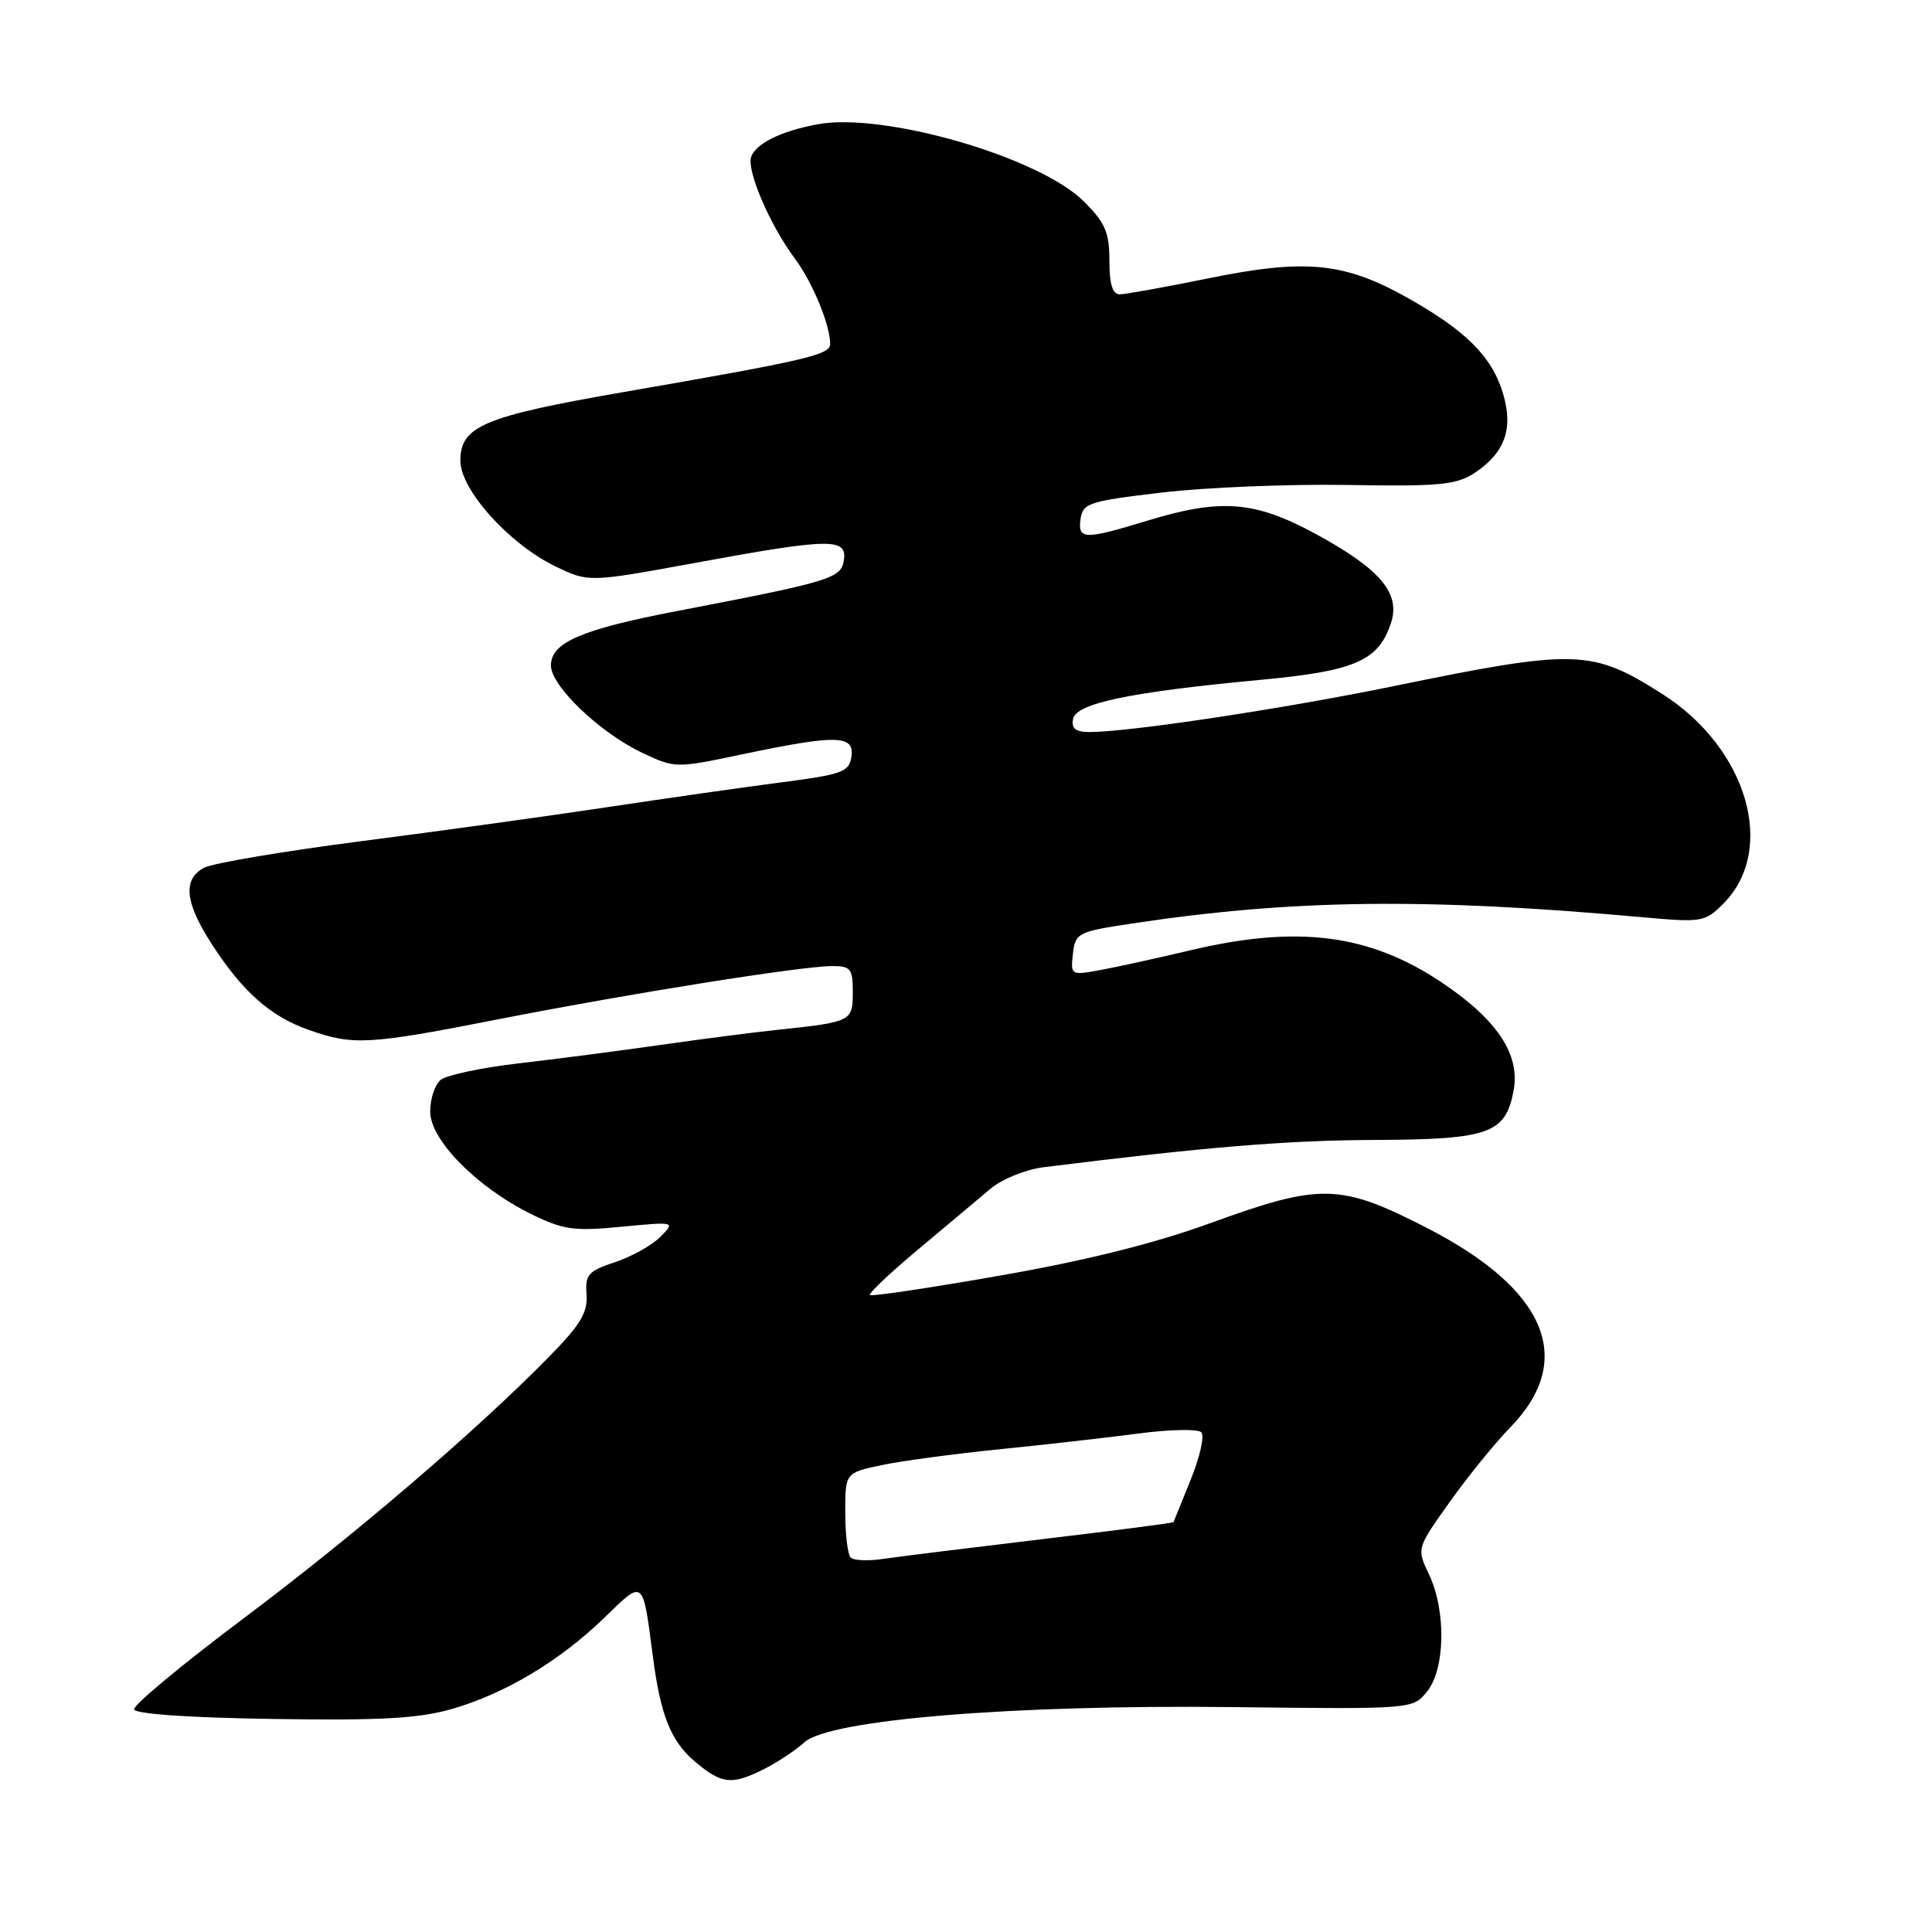 <?xml version="1.0" encoding="UTF-8" standalone="no"?>
<!DOCTYPE svg PUBLIC "-//W3C//DTD SVG 1.1//EN" "http://www.w3.org/Graphics/SVG/1.1/DTD/svg11.dtd" >
<svg xmlns="http://www.w3.org/2000/svg" xmlns:xlink="http://www.w3.org/1999/xlink" version="1.1" viewBox="0 0 256 256">
 <g >
 <path fill="currentColor"
d=" M 101.30 234.38 C 103.06 233.49 105.44 231.91 106.58 230.87 C 109.88 227.86 134.22 225.86 163.35 226.20 C 187.20 226.48 187.20 226.48 189.10 224.13 C 191.51 221.15 191.63 213.40 189.35 208.62 C 187.71 205.17 187.71 205.17 192.10 199.01 C 194.52 195.62 198.13 191.17 200.13 189.12 C 208.87 180.15 204.91 170.79 188.91 162.62 C 177.57 156.82 174.95 156.77 160.50 162.03 C 153.10 164.73 143.96 167.02 132.57 169.01 C 123.27 170.65 115.48 171.81 115.27 171.60 C 115.06 171.39 117.95 168.66 121.69 165.53 C 125.44 162.40 129.73 158.79 131.24 157.52 C 132.75 156.24 135.88 154.97 138.24 154.67 C 159.68 151.99 170.46 151.10 182.03 151.05 C 197.33 150.99 199.49 150.23 200.56 144.51 C 201.46 139.72 198.36 135.07 190.96 130.13 C 181.41 123.75 171.86 122.55 157.64 125.94 C 153.16 127.00 147.78 128.18 145.67 128.56 C 141.91 129.24 141.85 129.20 142.17 126.38 C 142.49 123.61 142.79 123.46 150.00 122.37 C 171.32 119.16 188.90 118.95 217.66 121.54 C 225.52 122.25 225.91 122.18 228.34 119.75 C 235.48 112.61 231.54 99.10 220.22 91.93 C 210.89 86.01 208.86 85.95 184.50 90.95 C 170.03 93.92 149.59 97.00 144.38 97.00 C 142.52 97.00 141.94 96.54 142.19 95.26 C 142.59 93.19 149.73 91.70 167.05 90.08 C 179.53 88.92 182.64 87.57 184.30 82.59 C 185.62 78.64 182.93 75.43 174.41 70.79 C 166.27 66.36 161.80 66.01 152.00 69.00 C 143.66 71.55 142.79 71.52 143.18 68.75 C 143.48 66.67 144.31 66.40 154.00 65.26 C 159.78 64.58 170.82 64.13 178.54 64.26 C 190.65 64.47 192.96 64.25 195.34 62.70 C 199.40 60.04 200.56 56.83 199.16 52.14 C 197.69 47.24 194.23 43.79 186.39 39.40 C 178.08 34.75 172.95 34.26 160.08 36.89 C 154.38 38.05 149.11 39.00 148.36 39.00 C 147.42 39.00 147.00 37.63 147.00 34.53 C 147.00 30.80 146.45 29.52 143.63 26.70 C 137.74 20.81 117.08 14.83 108.31 16.47 C 103.55 17.36 100.22 18.98 99.55 20.73 C 98.87 22.49 101.96 29.73 105.30 34.23 C 107.68 37.44 110.00 43.04 110.00 45.58 C 110.00 47.02 106.87 47.75 82.68 51.94 C 64.09 55.17 61.00 56.46 61.00 61.05 C 61.00 64.89 67.45 72.07 73.58 75.04 C 77.99 77.17 77.99 77.17 92.09 74.59 C 109.98 71.30 112.25 71.26 111.82 74.21 C 111.47 76.64 110.16 77.04 89.64 80.98 C 77.01 83.41 73.00 85.14 73.00 88.18 C 73.00 90.90 79.51 97.12 85.14 99.77 C 89.48 101.81 89.54 101.81 98.50 99.92 C 110.86 97.33 113.23 97.38 112.82 100.25 C 112.53 102.29 111.65 102.61 103.50 103.67 C 98.55 104.31 88.20 105.79 80.50 106.95 C 72.80 108.11 58.08 110.15 47.79 111.47 C 37.50 112.80 28.17 114.38 27.04 114.98 C 24.21 116.49 24.49 119.53 27.96 124.94 C 32.07 131.35 35.79 134.66 40.89 136.46 C 46.83 138.56 48.78 138.45 66.28 135.01 C 83.56 131.62 106.15 128.03 110.25 128.01 C 112.73 128.00 113.00 128.35 113.00 131.48 C 113.00 135.34 112.84 135.42 103.00 136.46 C 99.97 136.77 93.00 137.68 87.50 138.46 C 82.00 139.25 73.51 140.35 68.64 140.91 C 63.76 141.48 59.15 142.46 58.39 143.09 C 57.62 143.73 57.00 145.62 57.00 147.29 C 57.00 151.05 63.20 157.33 70.38 160.87 C 74.64 162.96 76.03 163.16 82.35 162.55 C 89.50 161.87 89.50 161.87 87.50 163.89 C 86.40 165.00 83.70 166.51 81.50 167.24 C 77.94 168.42 77.52 168.89 77.72 171.53 C 77.90 173.91 76.91 175.55 72.72 179.81 C 63.08 189.63 46.97 203.42 32.20 214.50 C 24.14 220.55 17.64 225.95 17.77 226.50 C 17.91 227.11 25.10 227.61 36.16 227.77 C 50.51 227.99 55.50 227.71 59.91 226.44 C 66.97 224.40 74.19 220.07 80.12 214.32 C 85.34 209.25 85.15 209.09 86.51 219.50 C 87.53 227.35 88.90 230.74 92.14 233.47 C 95.67 236.43 96.98 236.56 101.30 234.38 Z  M 112.72 206.38 C 112.32 205.99 112.00 203.30 112.00 200.42 C 112.00 195.17 112.00 195.17 116.75 194.15 C 119.36 193.59 126.45 192.64 132.50 192.03 C 138.55 191.42 146.84 190.48 150.93 189.94 C 155.02 189.40 158.73 189.33 159.18 189.78 C 159.63 190.23 159.00 193.05 157.78 196.05 C 156.56 199.05 155.53 201.59 155.50 201.69 C 155.47 201.80 147.59 202.82 137.98 203.96 C 128.36 205.11 118.91 206.28 116.97 206.57 C 115.03 206.86 113.11 206.78 112.72 206.38 Z "/>
</g>
</svg>